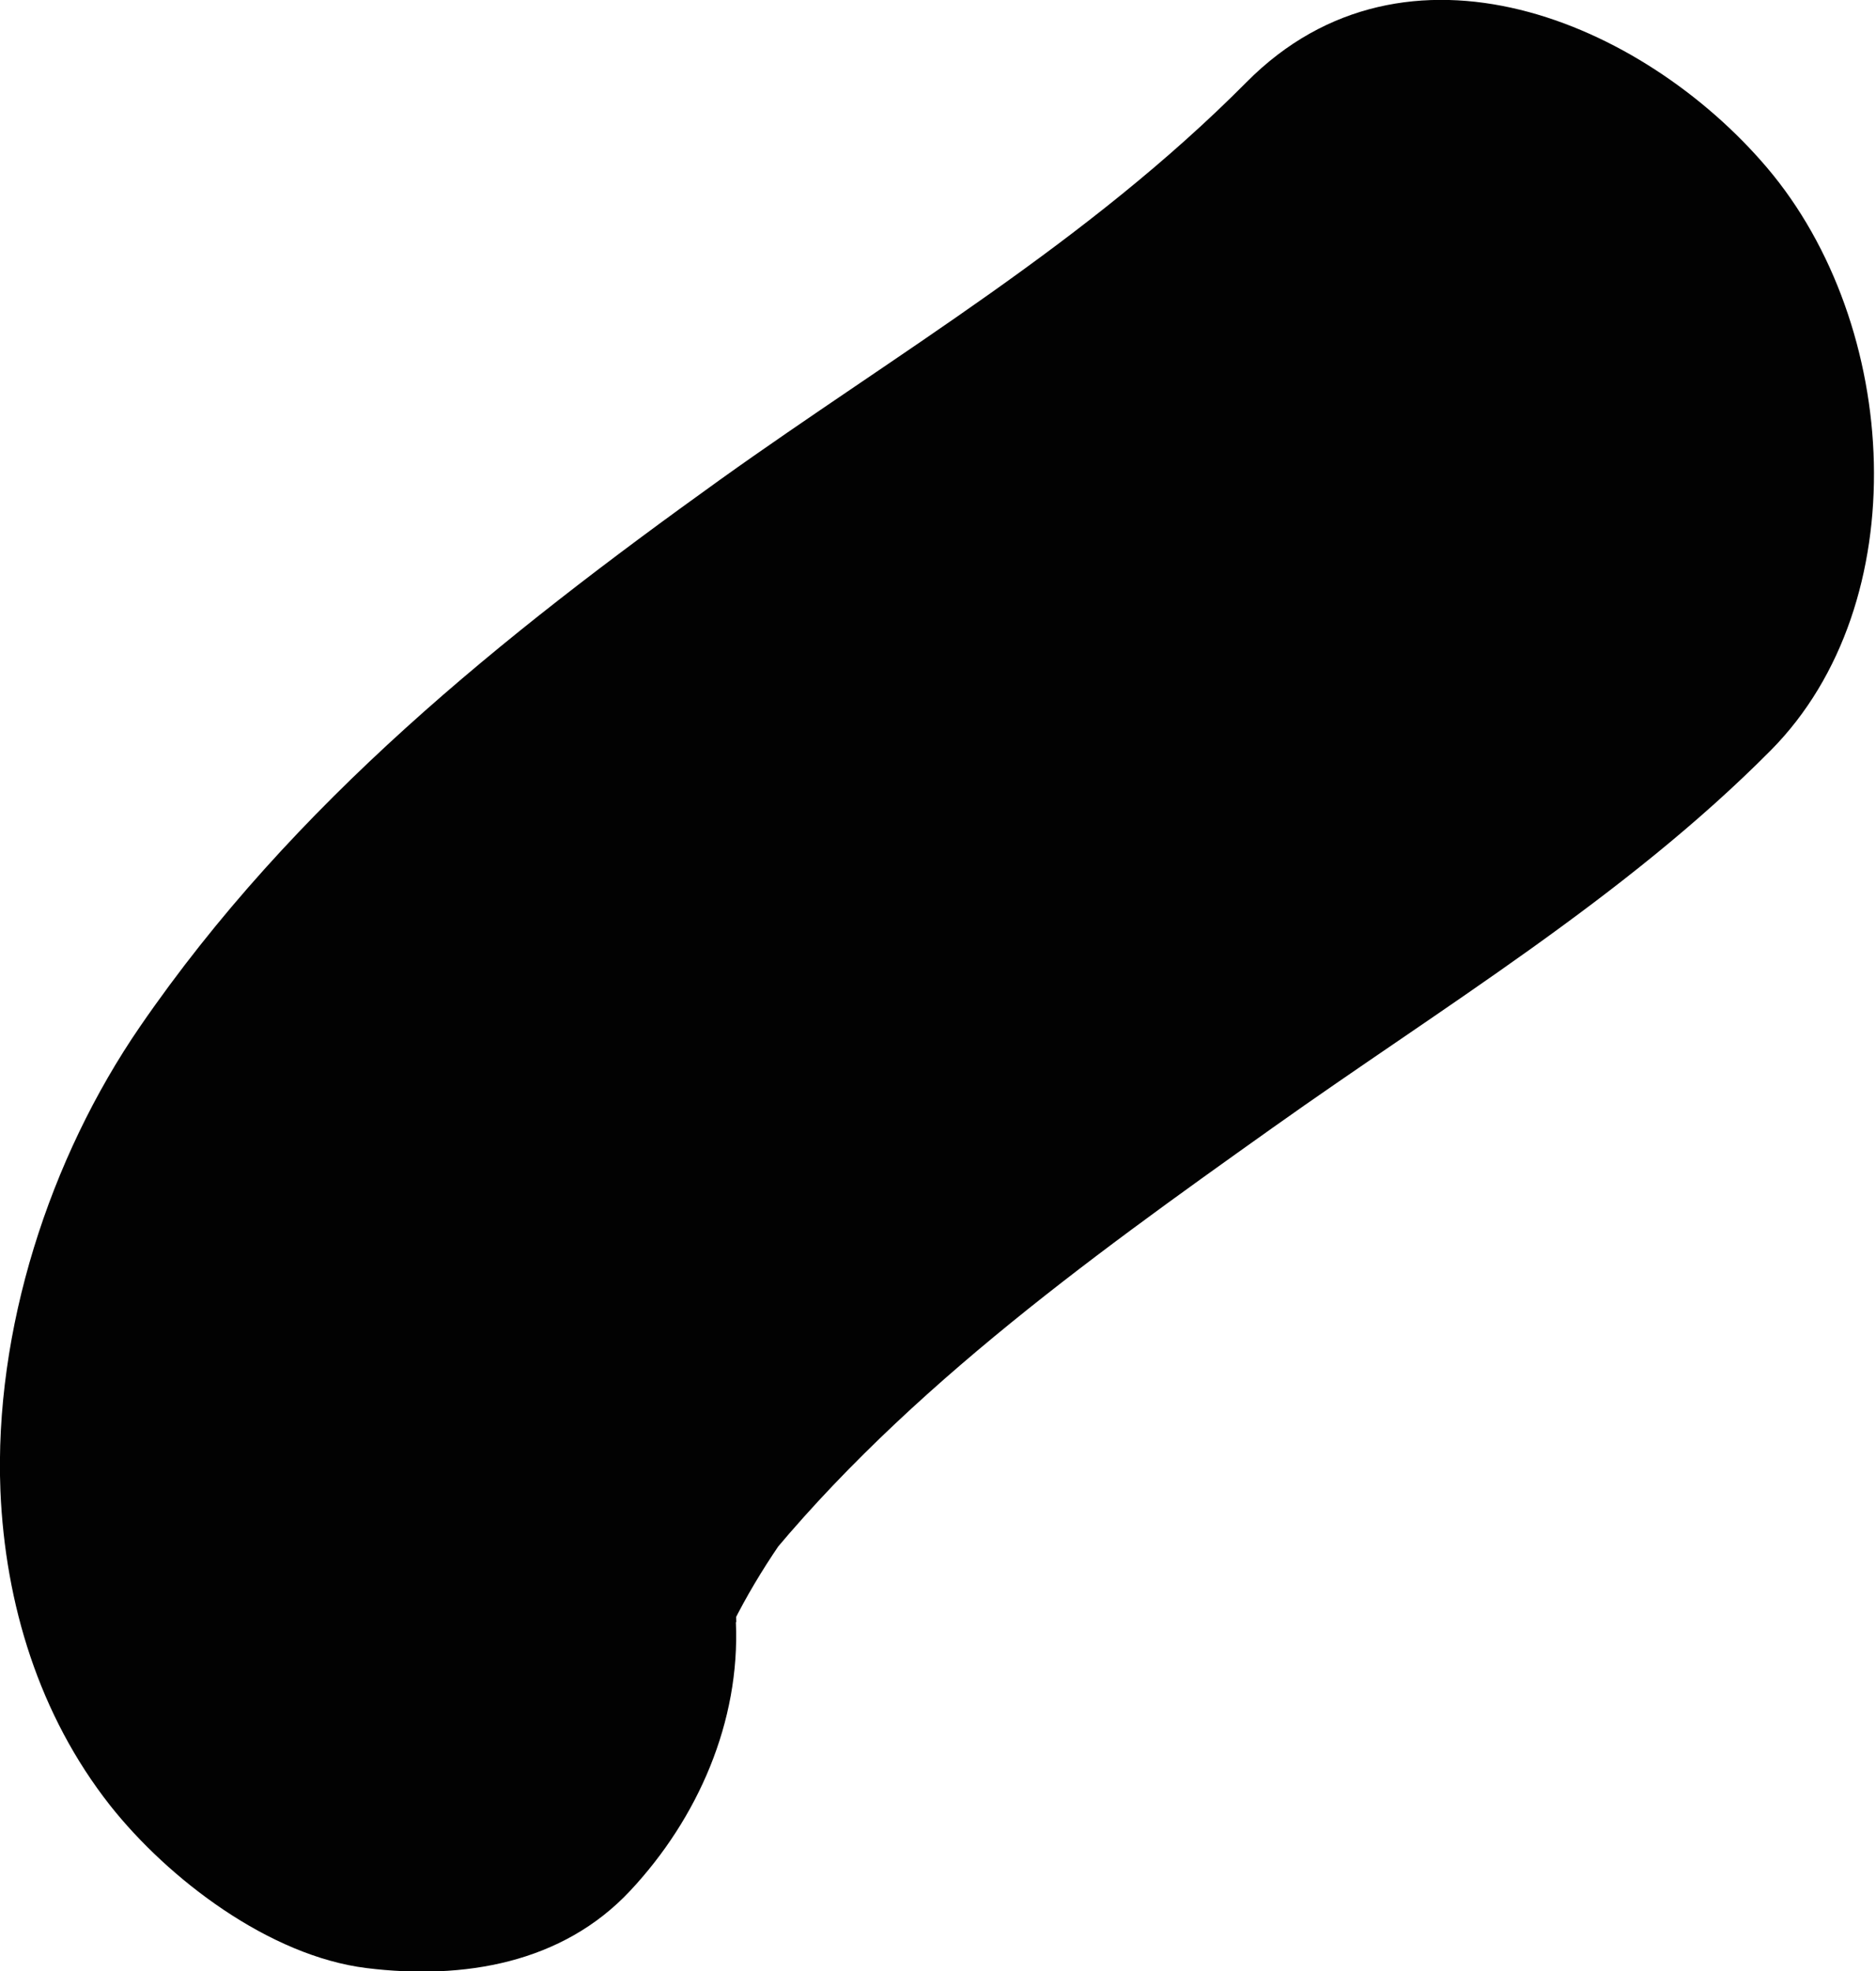 <?xml version="1.0" encoding="UTF-8"?><svg id="Layer_2" xmlns="http://www.w3.org/2000/svg" viewBox="0 0 43.67 45.89"><defs><style>.cls-1{fill:#020202;}</style></defs><g id="Layer_1-2"><path class="cls-1" d="m17.14,37.76c-.02-.44,0-.88.04-1.31l-.29,2.38c.1-.75.29-1.47.56-2.18l-.83,2.12c.53-1.32,1.28-2.53,2.14-3.66l-1.34,1.75c3.32-4.25,7.84-7.5,12.2-10.6,3.92-2.79,8.2-5.36,11.6-8.79s3.03-9.9-.09-13.57c-2.89-3.4-8.4-5.73-12.11-1.99s-8.14,6.31-12.26,9.26c-5.1,3.66-9.92,7.52-13.5,12.73C1.15,26.97-.14,30.97.01,34.71c.11,2.63.9,5.22,2.55,7.32,1.36,1.72,3.71,3.51,5.97,3.79s4.56-.11,6.14-1.8,2.56-3.94,2.46-6.25h0Z"/></g></svg>